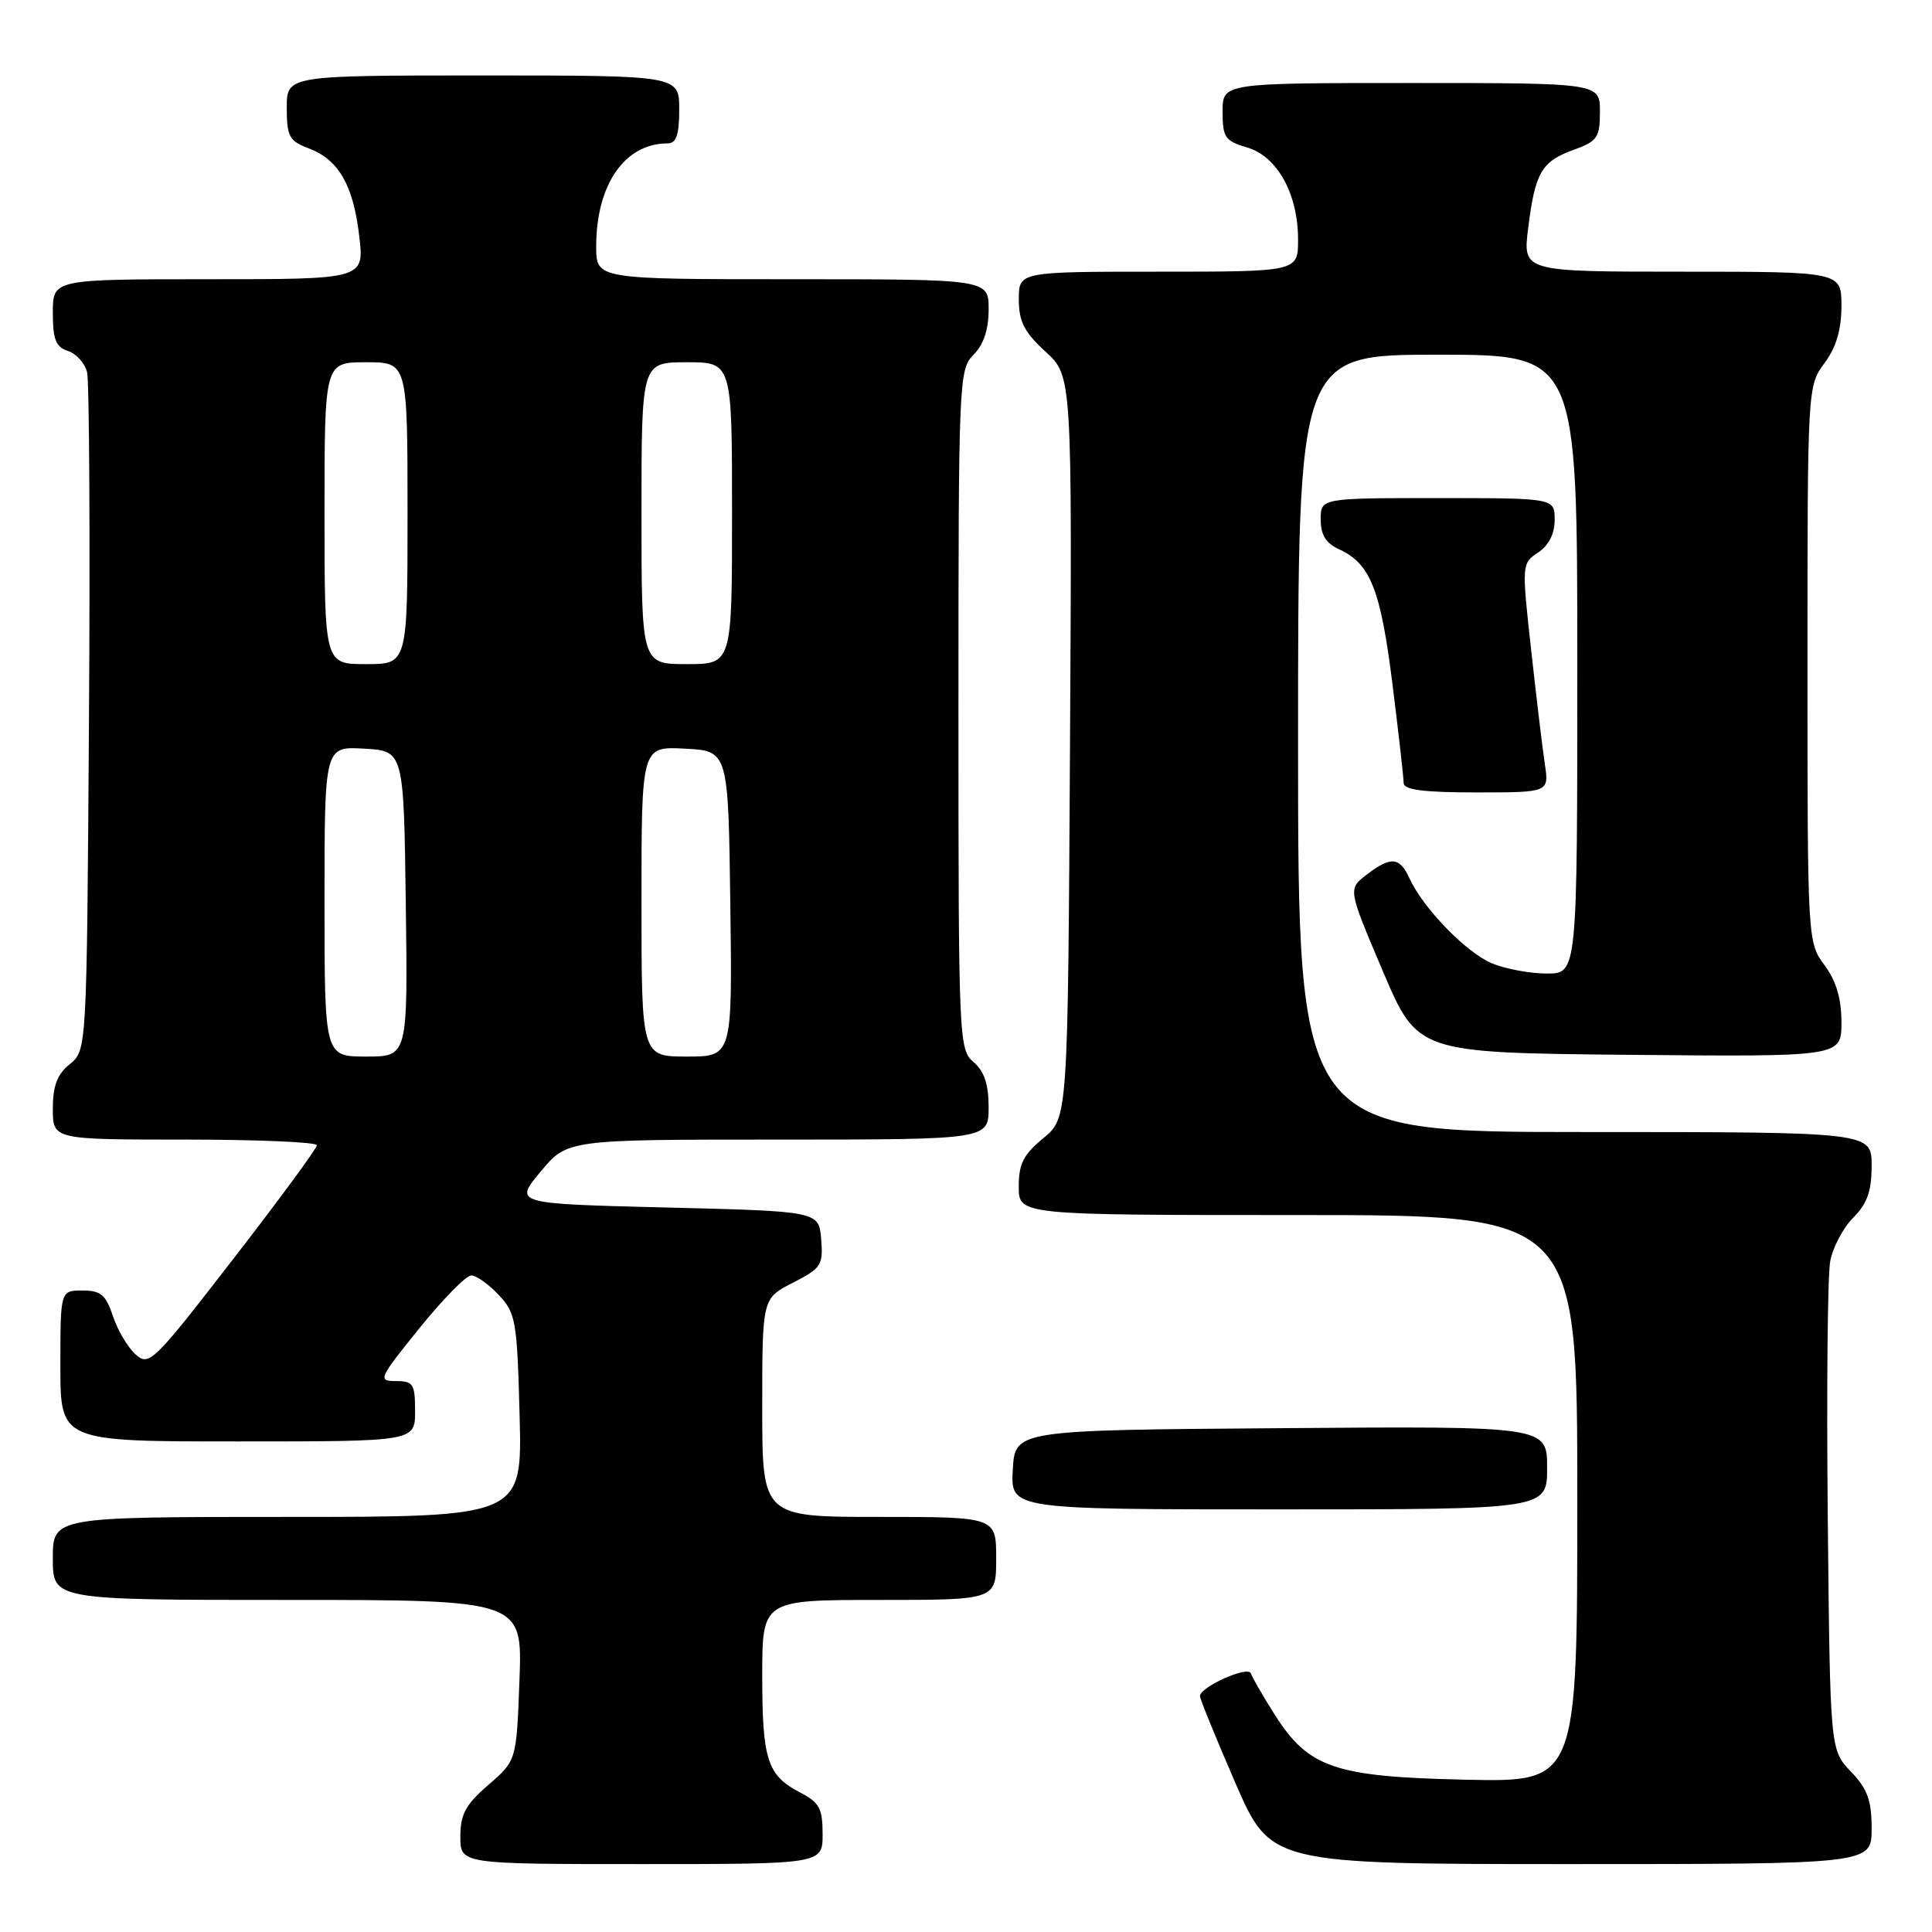 <?xml version="1.0" encoding="UTF-8" standalone="no"?>
<!DOCTYPE svg PUBLIC "-//W3C//DTD SVG 1.1//EN" "http://www.w3.org/Graphics/SVG/1.1/DTD/svg11.dtd" >
<svg xmlns="http://www.w3.org/2000/svg" xmlns:xlink="http://www.w3.org/1999/xlink" version="1.1" viewBox="0 0 256 256">
 <g >
 <path fill="currentColor"
d=" M 109.00 243.03 C 109.00 239.63 108.57 238.83 106.03 237.52 C 101.67 235.26 101.00 233.20 101.00 222.07 C 101.00 212.00 101.00 212.00 116.50 212.00 C 132.00 212.00 132.00 212.00 132.00 206.50 C 132.00 201.00 132.00 201.00 116.50 201.00 C 101.00 201.00 101.00 201.00 101.00 186.52 C 101.00 172.04 101.00 172.04 105.06 169.97 C 108.82 168.05 109.09 167.63 108.81 164.20 C 108.50 160.50 108.50 160.50 88.30 160.00 C 68.10 159.50 68.10 159.50 71.63 155.25 C 75.17 151.00 75.17 151.00 103.08 151.00 C 131.00 151.00 131.00 151.00 131.00 146.72 C 131.00 143.68 130.42 141.95 129.00 140.73 C 127.05 139.07 127.00 137.78 127.00 94.01 C 127.00 50.33 127.06 48.94 129.00 47.00 C 130.33 45.67 131.00 43.67 131.00 41.00 C 131.00 37.00 131.00 37.00 105.00 37.00 C 79.00 37.00 79.00 37.00 79.00 32.65 C 79.00 24.46 82.78 19.00 88.45 19.00 C 89.62 19.00 90.00 17.90 90.00 14.50 C 90.00 10.00 90.00 10.00 64.00 10.00 C 38.00 10.00 38.00 10.00 38.00 14.28 C 38.00 18.08 38.32 18.68 40.89 19.65 C 44.87 21.15 46.81 24.51 47.60 31.27 C 48.28 37.00 48.28 37.00 27.64 37.00 C 7.00 37.00 7.00 37.00 7.00 41.43 C 7.00 44.99 7.40 45.99 9.00 46.50 C 10.10 46.85 11.24 48.12 11.54 49.32 C 11.83 50.52 11.95 71.23 11.79 95.34 C 11.50 139.18 11.50 139.18 9.25 141.00 C 7.58 142.35 7.00 143.88 7.00 146.91 C 7.00 151.00 7.00 151.00 24.50 151.00 C 34.12 151.00 42.00 151.34 41.99 151.75 C 41.99 152.16 37.00 158.95 30.90 166.83 C 20.27 180.57 19.75 181.08 17.95 179.45 C 16.92 178.52 15.57 176.24 14.96 174.38 C 14.03 171.57 13.36 171.00 10.92 171.00 C 8.00 171.00 8.00 171.00 8.00 181.00 C 8.00 191.00 8.00 191.00 31.50 191.00 C 55.00 191.00 55.00 191.00 55.00 187.00 C 55.00 183.38 54.76 183.00 52.46 183.00 C 50.03 183.00 50.17 182.68 55.57 176.00 C 58.68 172.15 61.77 169.00 62.44 169.00 C 63.11 169.00 64.74 170.16 66.08 171.58 C 68.35 174.00 68.52 174.99 68.85 187.58 C 69.20 201.00 69.20 201.00 38.10 201.00 C 7.00 201.00 7.00 201.00 7.00 206.50 C 7.00 212.00 7.00 212.00 38.11 212.00 C 69.23 212.00 69.23 212.00 68.83 222.64 C 68.44 233.28 68.44 233.28 64.72 236.50 C 61.70 239.11 61.00 240.39 61.00 243.36 C 61.00 247.00 61.00 247.00 85.00 247.00 C 109.00 247.00 109.00 247.00 109.00 243.03 Z  M 248.00 242.30 C 248.00 238.54 247.45 237.04 245.25 234.74 C 242.50 231.87 242.50 231.87 242.19 201.19 C 242.02 184.31 242.16 168.99 242.51 167.14 C 242.85 165.29 244.23 162.68 245.57 161.34 C 247.42 159.49 248.00 157.84 248.00 154.45 C 248.00 150.00 248.00 150.00 210.00 150.00 C 172.00 150.00 172.00 150.00 172.00 98.50 C 172.00 47.00 172.00 47.00 190.50 47.00 C 209.00 47.00 209.00 47.00 209.00 88.00 C 209.00 129.00 209.00 129.00 204.97 129.00 C 202.75 129.00 199.48 128.39 197.70 127.65 C 194.27 126.22 188.57 120.34 186.76 116.38 C 185.46 113.53 184.30 113.43 181.06 115.92 C 178.61 117.80 178.61 117.80 183.22 128.65 C 187.83 139.50 187.83 139.50 215.91 139.77 C 244.00 140.03 244.00 140.03 244.00 135.48 C 244.00 132.32 243.31 129.98 241.75 127.88 C 239.51 124.85 239.50 124.63 239.50 88.00 C 239.50 51.37 239.51 51.15 241.75 48.12 C 243.31 46.02 244.00 43.68 244.00 40.54 C 244.00 36.00 244.00 36.00 222.88 36.00 C 201.77 36.00 201.77 36.00 202.49 30.25 C 203.41 22.85 204.25 21.40 208.50 19.86 C 211.66 18.72 212.00 18.23 212.00 14.80 C 212.00 11.00 212.00 11.00 187.00 11.00 C 162.00 11.00 162.00 11.00 162.00 14.79 C 162.00 18.21 162.32 18.68 165.25 19.54 C 169.25 20.72 172.00 25.69 172.00 31.75 C 172.00 36.00 172.00 36.00 153.50 36.00 C 135.00 36.00 135.00 36.00 135.00 39.68 C 135.00 42.61 135.72 44.01 138.53 46.59 C 142.06 49.82 142.06 49.82 141.78 98.98 C 141.50 148.14 141.50 148.14 138.24 150.82 C 135.61 152.98 134.98 154.23 134.99 157.25 C 135.00 161.00 135.00 161.00 172.00 161.00 C 209.00 161.00 209.00 161.00 209.00 198.57 C 209.00 236.14 209.00 236.14 194.25 235.82 C 176.83 235.44 173.40 234.27 168.90 227.19 C 167.35 224.73 165.93 222.28 165.74 221.73 C 165.39 220.67 159.00 223.53 159.00 224.74 C 159.00 225.12 161.11 230.29 163.68 236.22 C 168.37 247.00 168.37 247.00 208.18 247.00 C 248.00 247.00 248.00 247.00 248.00 242.30 Z  M 205.00 194.49 C 205.00 188.97 205.00 188.97 169.75 189.24 C 134.50 189.50 134.50 189.50 134.20 194.75 C 133.90 200.00 133.90 200.00 169.45 200.00 C 205.00 200.00 205.00 200.00 205.00 194.49 Z  M 204.70 101.25 C 204.39 99.19 203.57 92.36 202.88 86.08 C 201.63 74.77 201.64 74.65 203.81 73.21 C 205.22 72.27 206.00 70.73 206.00 68.88 C 206.00 66.00 206.00 66.00 190.50 66.00 C 175.00 66.00 175.00 66.00 175.00 68.84 C 175.00 70.88 175.69 71.99 177.45 72.79 C 181.58 74.68 182.94 78.12 184.50 90.58 C 185.32 97.14 185.99 103.06 185.99 103.75 C 186.00 104.66 188.60 105.00 195.63 105.00 C 205.26 105.00 205.26 105.00 204.70 101.25 Z  M 43.00 119.45 C 43.00 98.90 43.00 98.90 48.25 99.20 C 53.50 99.50 53.50 99.50 53.77 119.75 C 54.04 140.00 54.04 140.00 48.52 140.00 C 43.00 140.00 43.00 140.00 43.00 119.45 Z  M 85.00 119.45 C 85.00 98.90 85.00 98.90 90.75 99.20 C 96.50 99.50 96.50 99.50 96.77 119.75 C 97.04 140.00 97.04 140.00 91.02 140.00 C 85.00 140.00 85.00 140.00 85.00 119.45 Z  M 43.00 68.00 C 43.00 48.00 43.00 48.00 48.50 48.00 C 54.00 48.00 54.00 48.00 54.00 68.00 C 54.00 88.00 54.00 88.00 48.50 88.00 C 43.00 88.00 43.00 88.00 43.00 68.00 Z  M 85.00 68.00 C 85.00 48.00 85.00 48.00 91.00 48.00 C 97.00 48.00 97.00 48.00 97.00 68.00 C 97.00 88.00 97.00 88.00 91.00 88.00 C 85.00 88.00 85.00 88.00 85.00 68.00 Z "/>
</g>
</svg>